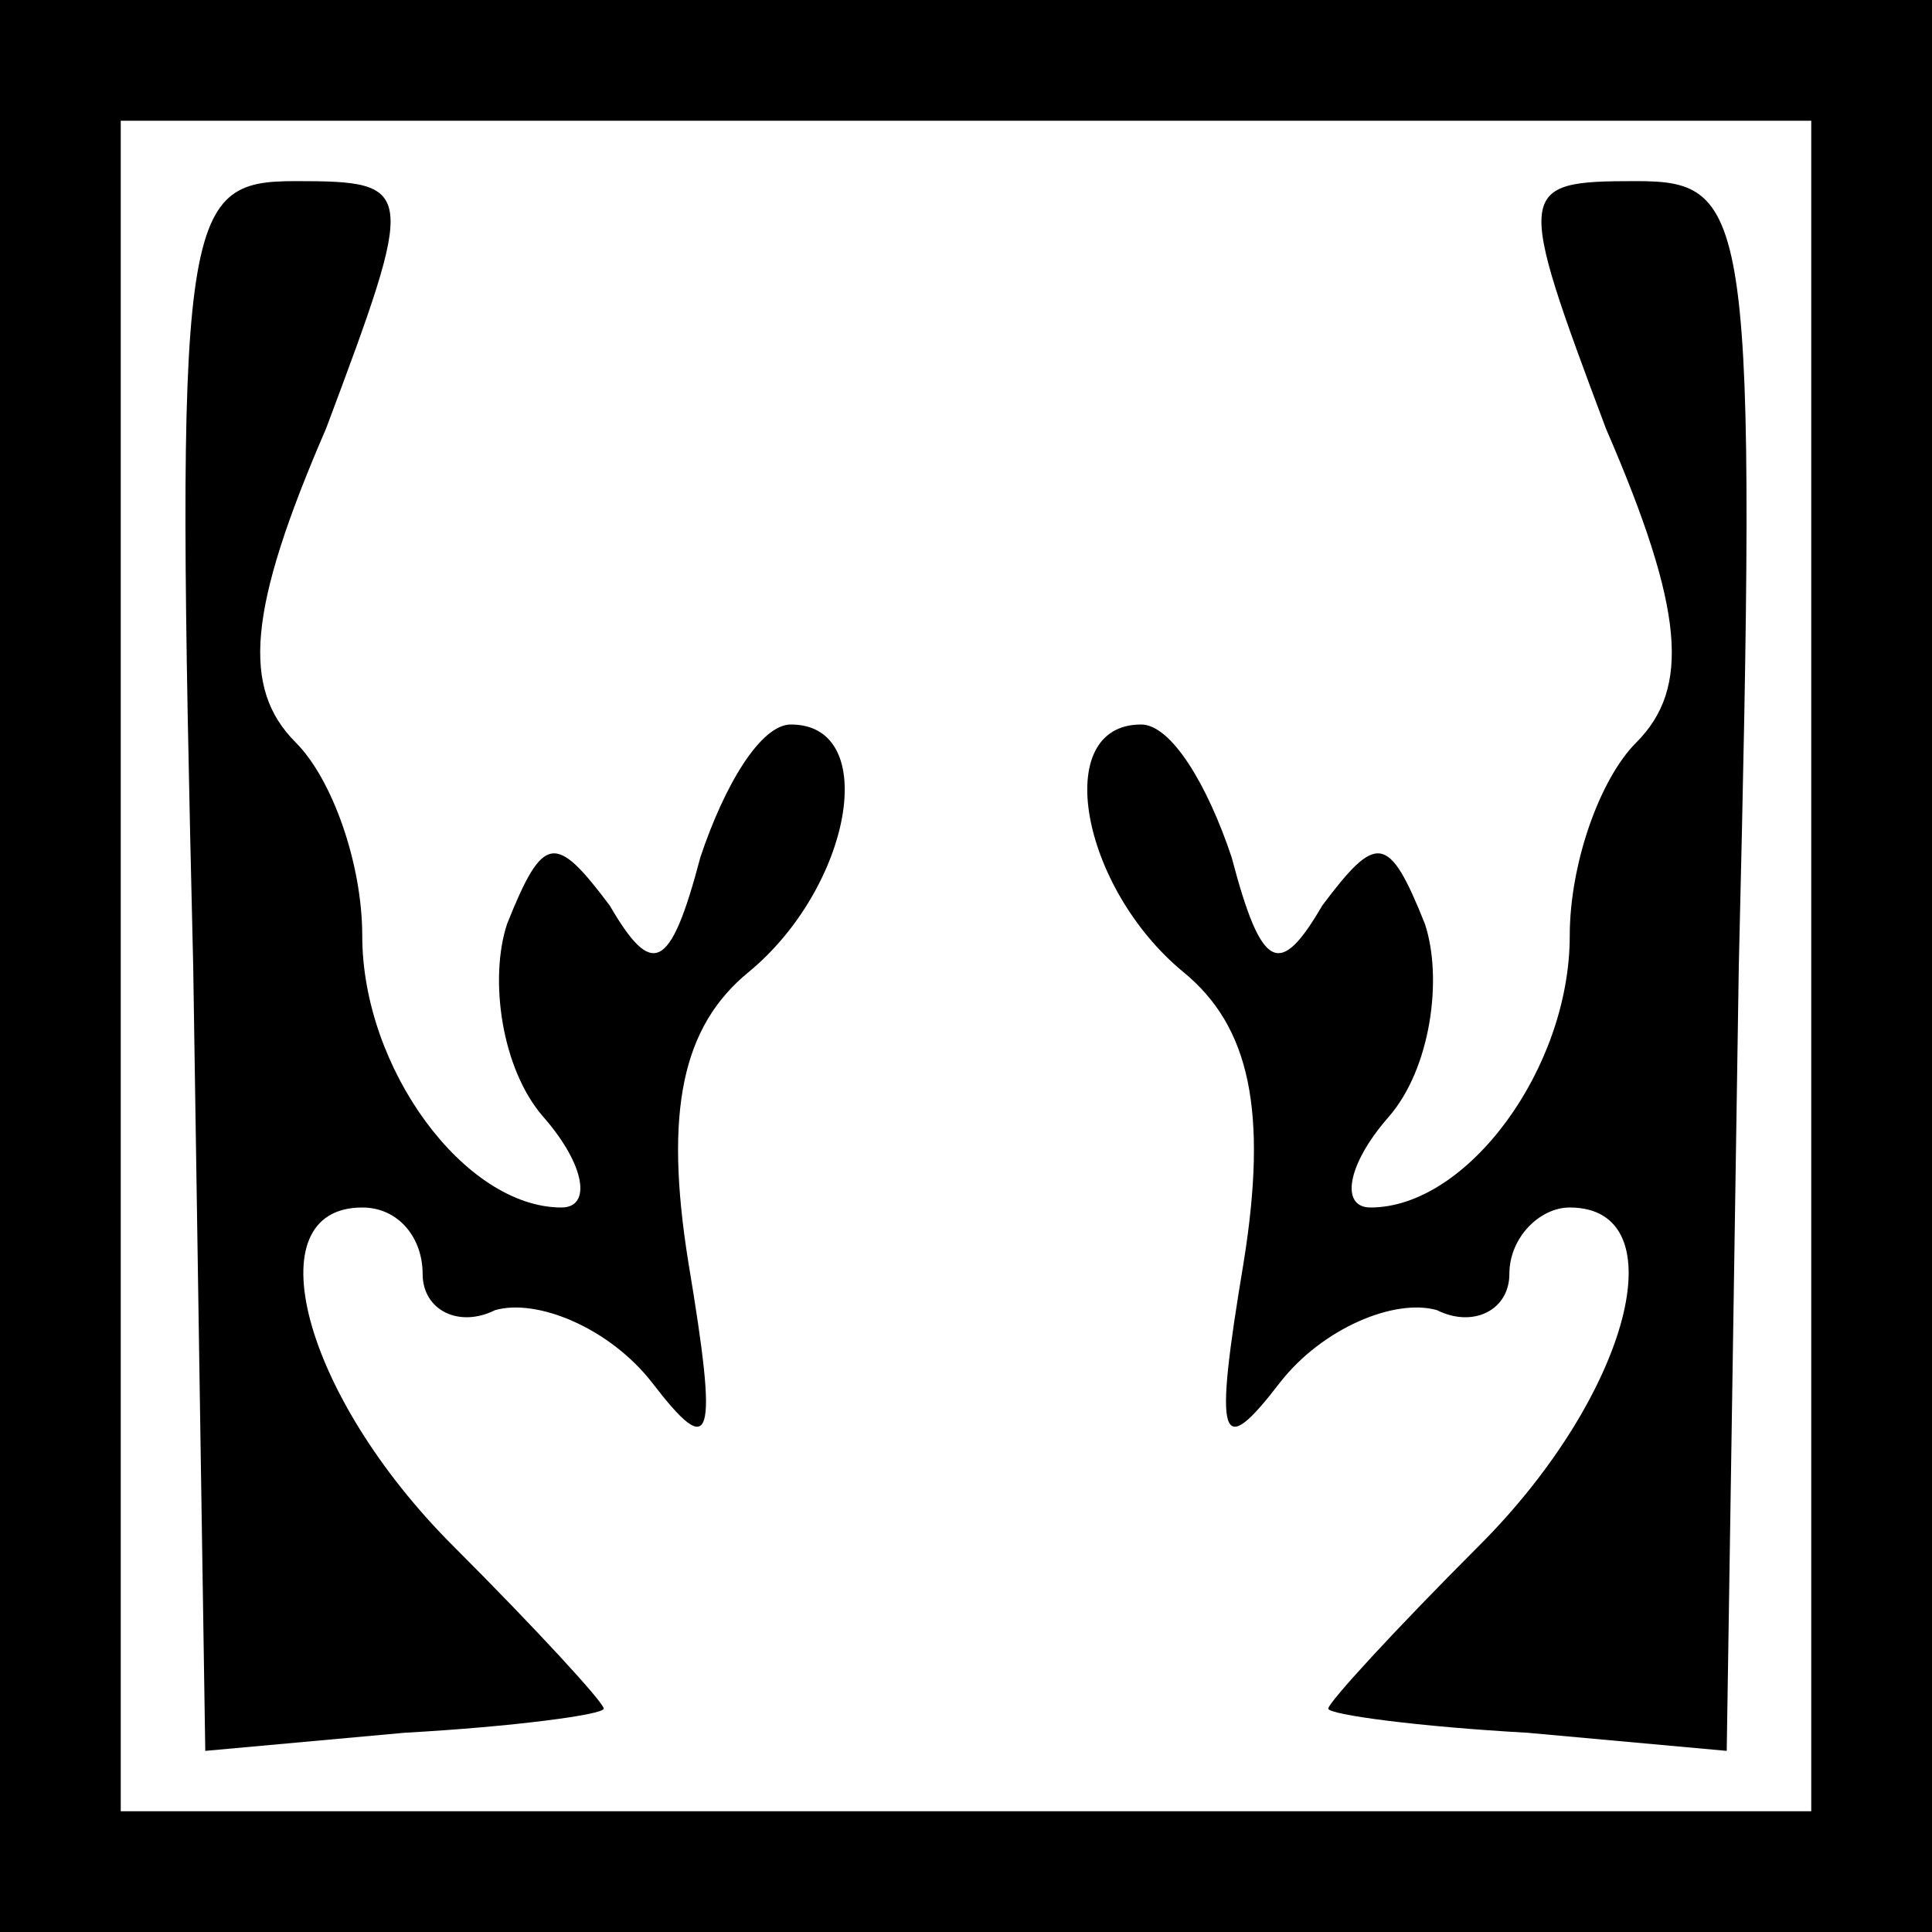 <?xml version="1.0" standalone="no"?>
<!DOCTYPE svg PUBLIC "-//W3C//DTD SVG 20010904//EN"
 "http://www.w3.org/TR/2001/REC-SVG-20010904/DTD/svg10.dtd">
<svg version="1.0" xmlns="http://www.w3.org/2000/svg"
 width="32pt" height="32pt" viewBox="0 0 32 32"
 preserveAspectRatio="xMidYMid meet">
<rect x="0" y="0" width="32" height="32" fill="#808080" stroke="none"/>
<g transform="translate(0,32) scale(0.1,-0.1)"
fill="#000000" stroke="none">
<path fill="#000000" stroke="none" d="M0 160 l0 -160 160 0 160 0 0 160 0
160 -160 0 -160 0 0 -160z"/>
<path fill="#ffffff" stroke="none" d="M300 160 l0 -140 -140 0 -140 0 0 140
0 140 140 0 140 0 0 -140z"/>
<path fill="#000000" stroke="none" d="M32 160 l2 -130 33 3 c18 1 33 3 33 4
0 1 -11 13 -25 27 -25 25 -33 56 -15 56 6 0 10 -5 10 -11 0 -6 6 -9 12 -6 7 2
19 -3 26 -12 10 -13 11 -10 6 20 -4 25 -1 39 10 48 17 14 22 41 7 41 -5 0 -11
-10 -15 -22 -5 -19 -8 -20 -15 -8 -9 12 -11 12 -17 -3 -3 -9 -1 -24 6 -32 7
-8 8 -15 3 -15 -16 0 -33 23 -33 45 0 12 -5 26 -11 32 -9 9 -8 22 5 52 15 40
15 41 -5 41 -19 0 -20 -5 -17 -130z"/>
<path fill="#000000" stroke="none" d="M266 249 c13 -30 14 -43 5 -52 -6 -6
-11 -20 -11 -32 0 -22 -17 -45 -33 -45 -5 0 -4 7 3 15 7 8 9 23 6 32 -6 15 -8
15 -17 3 -7 -12 -10 -11 -15 8 -4 12 -10 22 -15 22 -15 0 -10 -27 7 -41 11 -9
14 -23 10 -48 -5 -30 -4 -33 6 -20 7 9 19 14 26 12 6 -3 12 0 12 6 0 6 5 11
10 11 18 0 10 -31 -15 -56 -14 -14 -25 -26 -25 -27 0 -1 15 -3 33 -4 l33 -3 2
130 c3 125 2 130 -17 130 -20 0 -20 -1 -5 -41z"/>
</g>
</svg>
